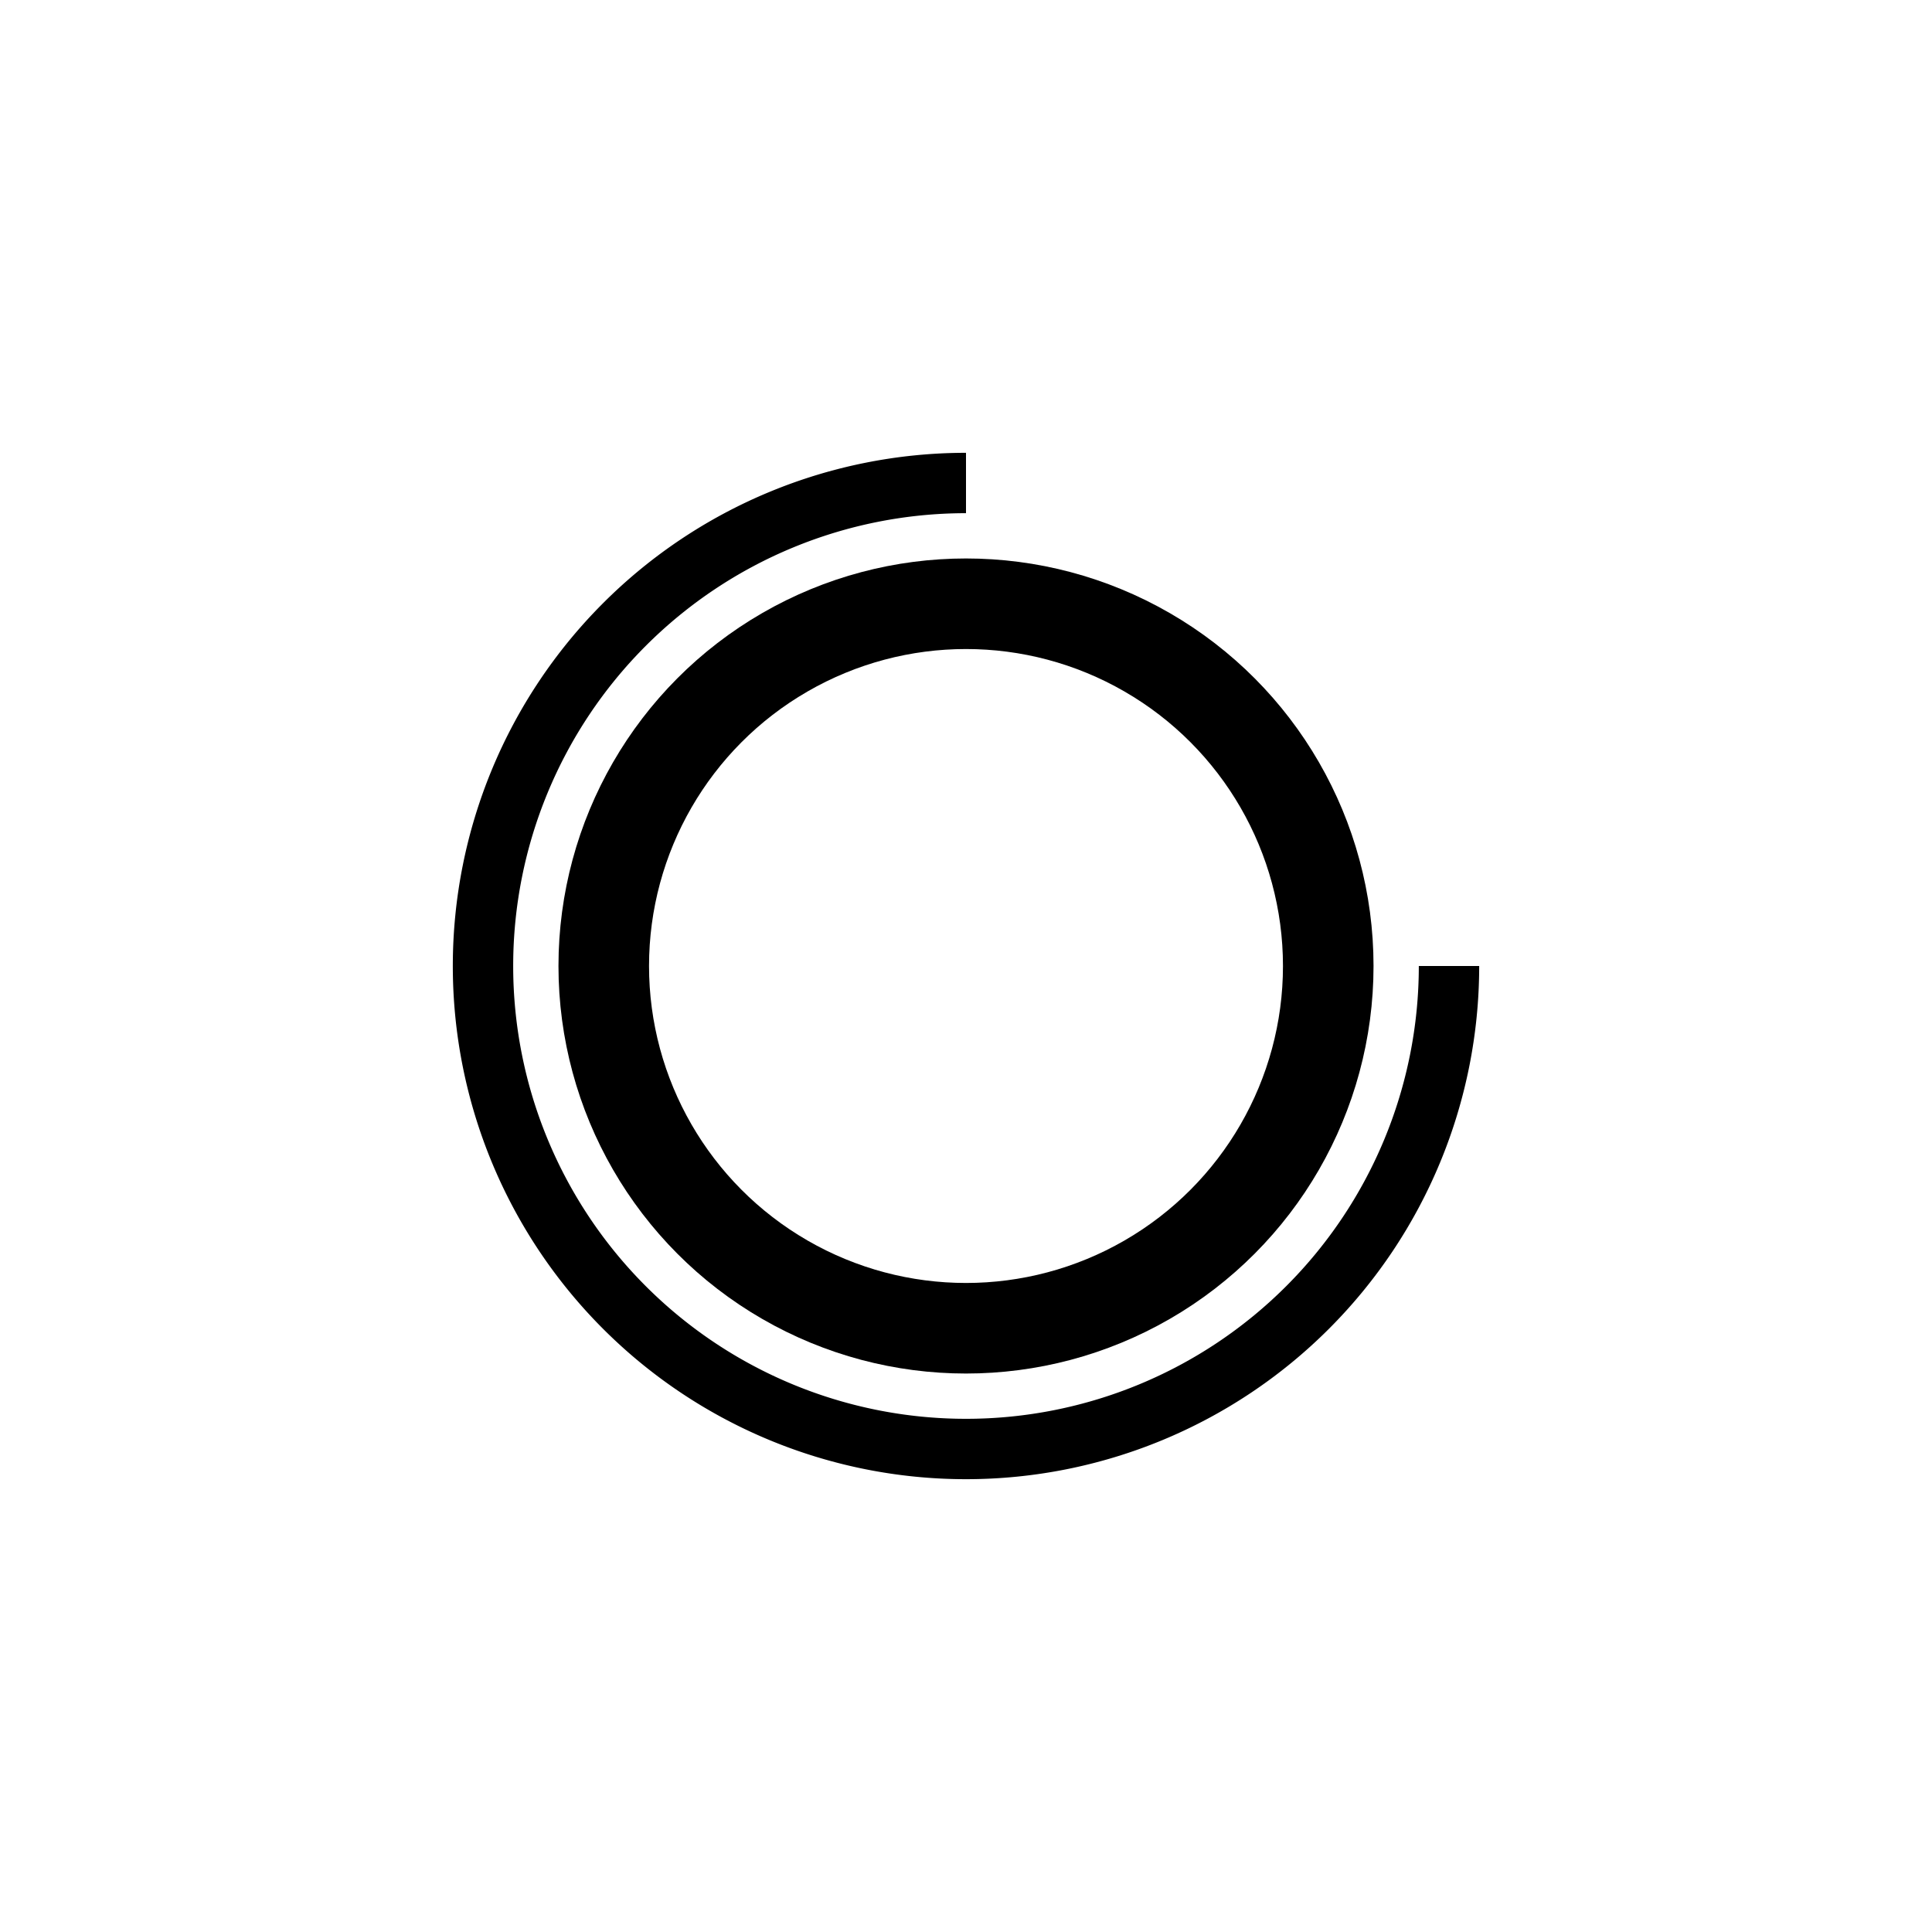 <svg xmlns="http://www.w3.org/2000/svg" viewBox="0 0 64 64" fill="none" stroke="currentColor" stroke-width="3"><circle cx="32" cy="32" r="12"/><path d="M48 32A16 16 0 1132 16" stroke-width="2"/></svg>